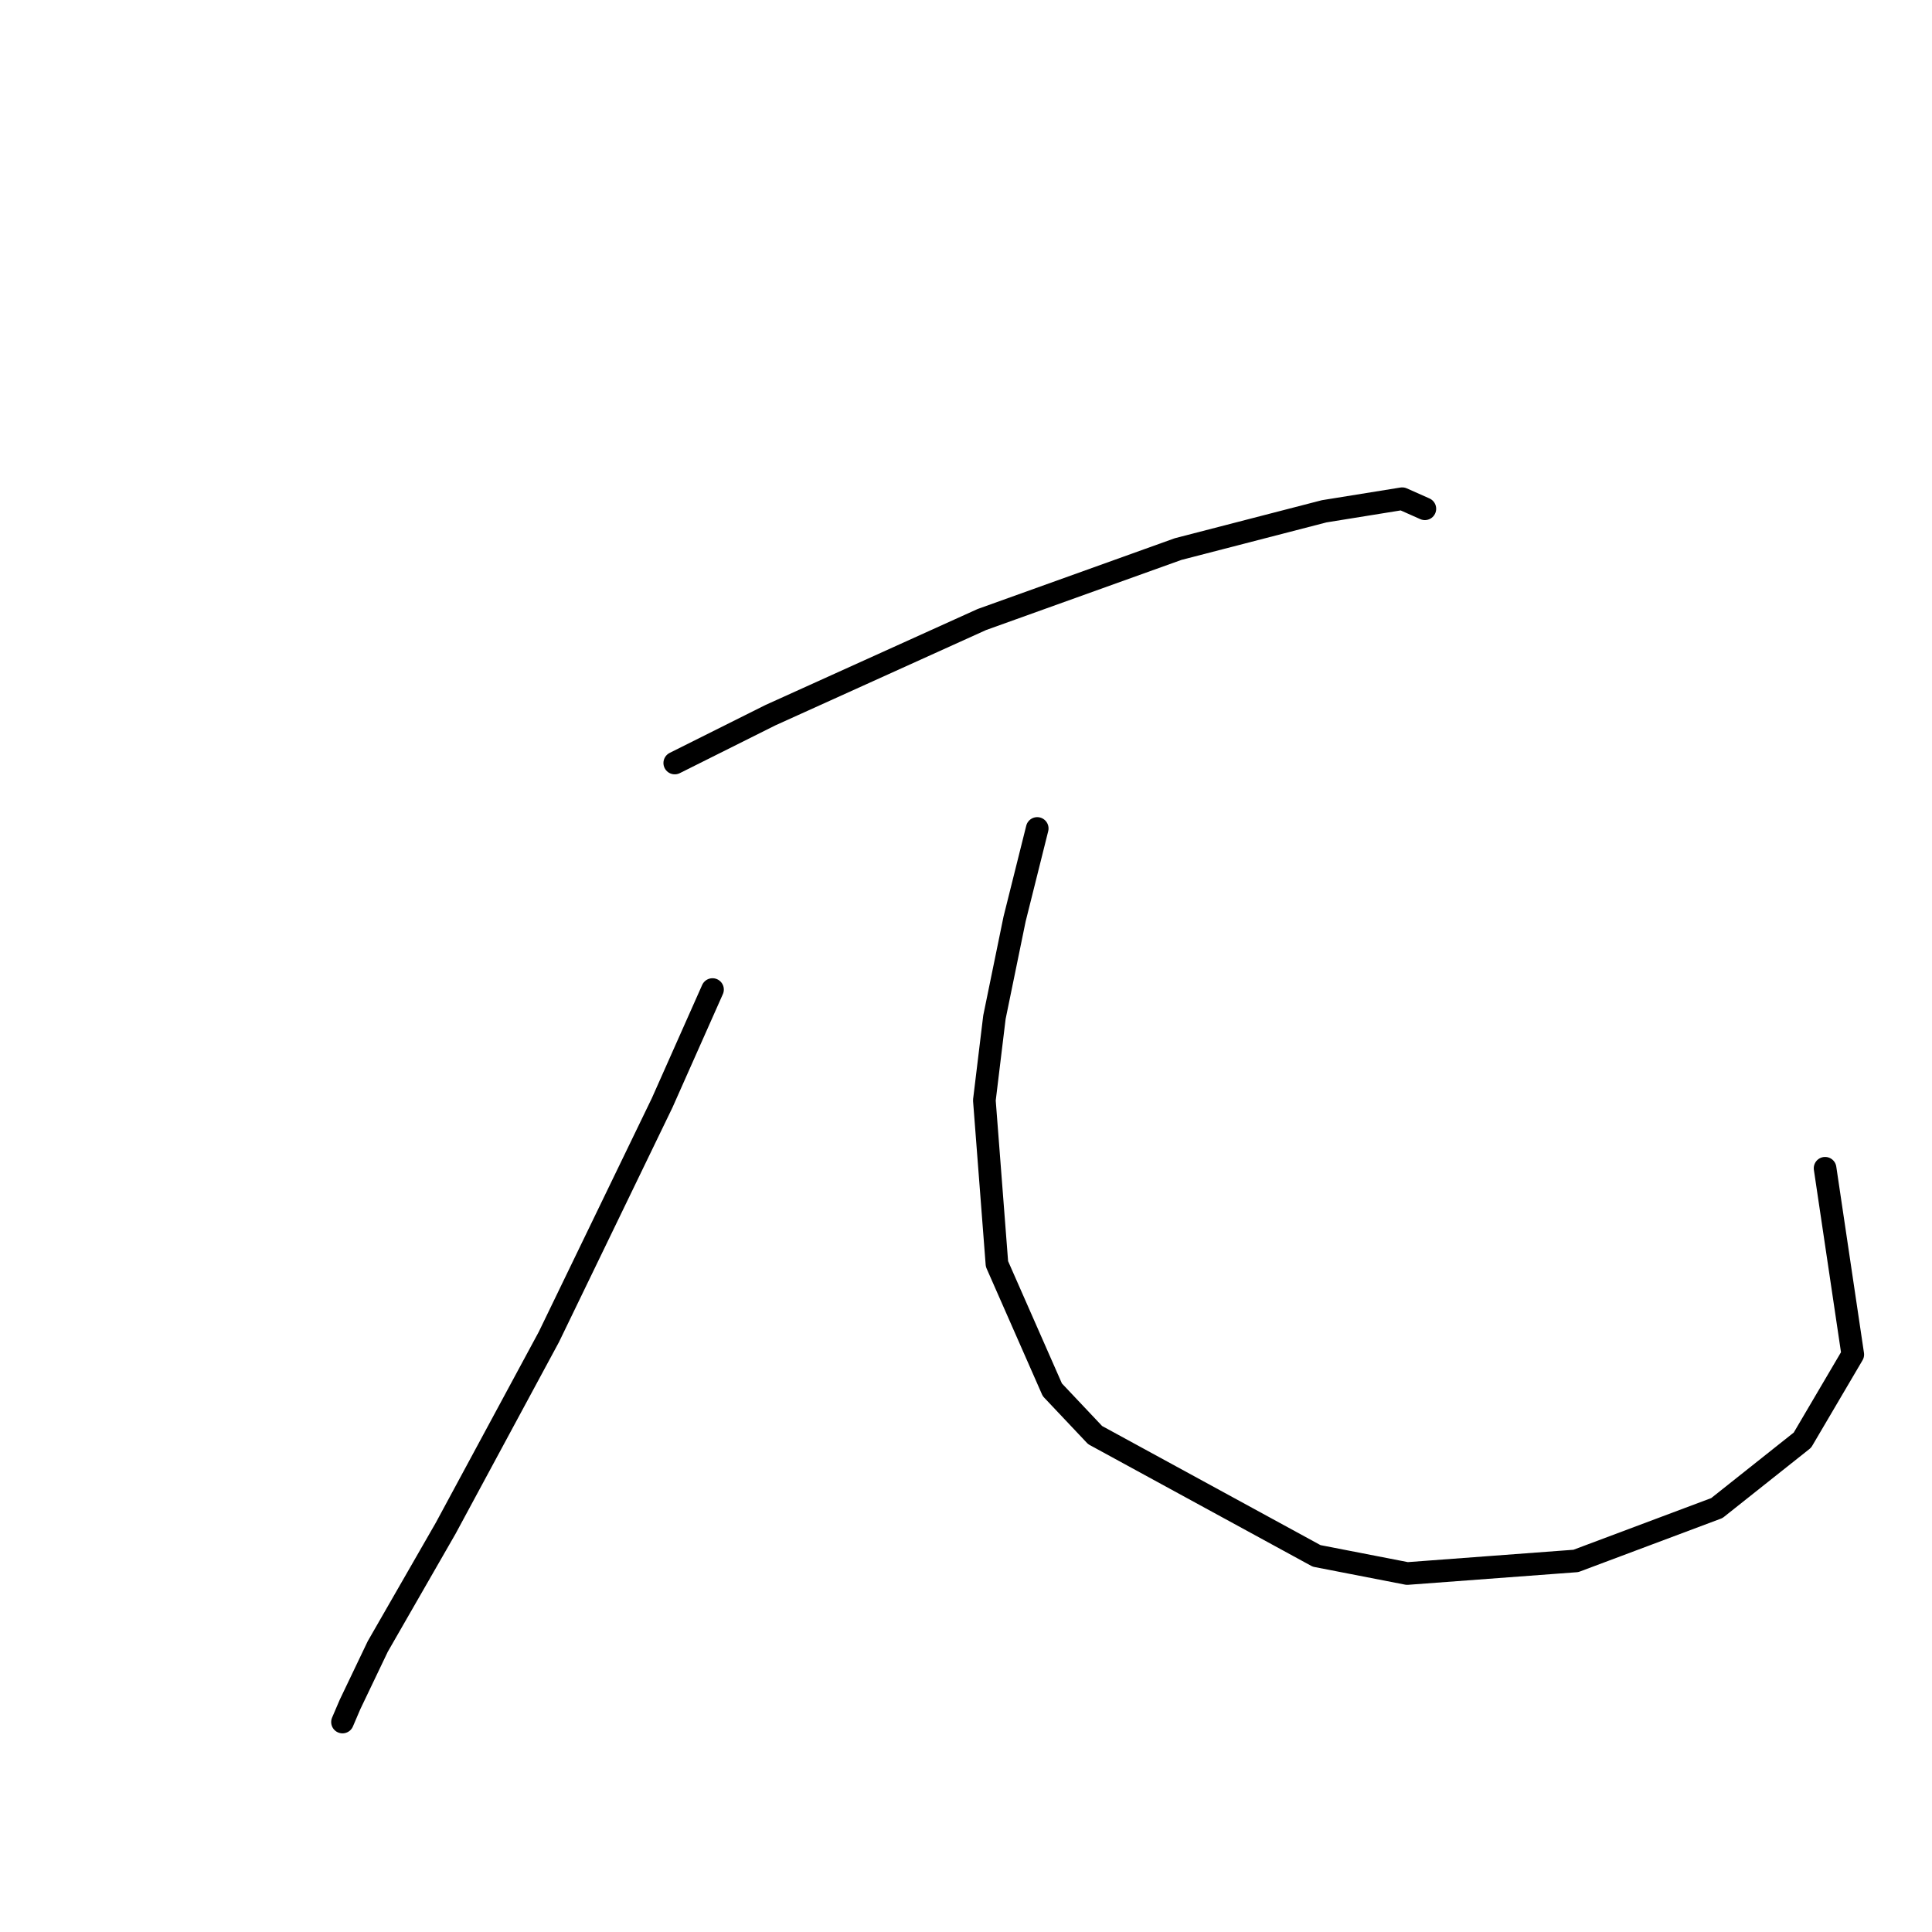<?xml version="1.0" standalone="no"?>
    <svg width="256" height="256" xmlns="http://www.w3.org/2000/svg" version="1.1">
    <polyline stroke="black" stroke-width="3" stroke-linecap="round" fill="transparent" stroke-linejoin="round" points="89.409 101.103 102.083 94.766 130.1 82.091 156.115 72.753 175.46 67.75 185.799 66.082 188.801 67.416 188.801 67.416 " />
        <polyline stroke="black" stroke-width="3" stroke-linecap="round" fill="transparent" stroke-linejoin="round" points="94.412 131.121 87.741 146.129 72.732 177.148 59.058 202.496 50.052 218.172 46.383 225.843 45.383 228.178 45.383 228.178 " />
        <polyline stroke="black" stroke-width="3" stroke-linecap="round" fill="transparent" stroke-linejoin="round" points="137.437 109.775 134.436 121.782 131.767 134.789 130.433 145.796 132.101 167.475 139.439 184.152 145.109 190.156 174.459 206.165 186.467 208.5 208.813 206.832 227.491 199.828 238.831 190.823 245.502 179.483 241.833 154.801 241.833 154.801 " />
        </svg>